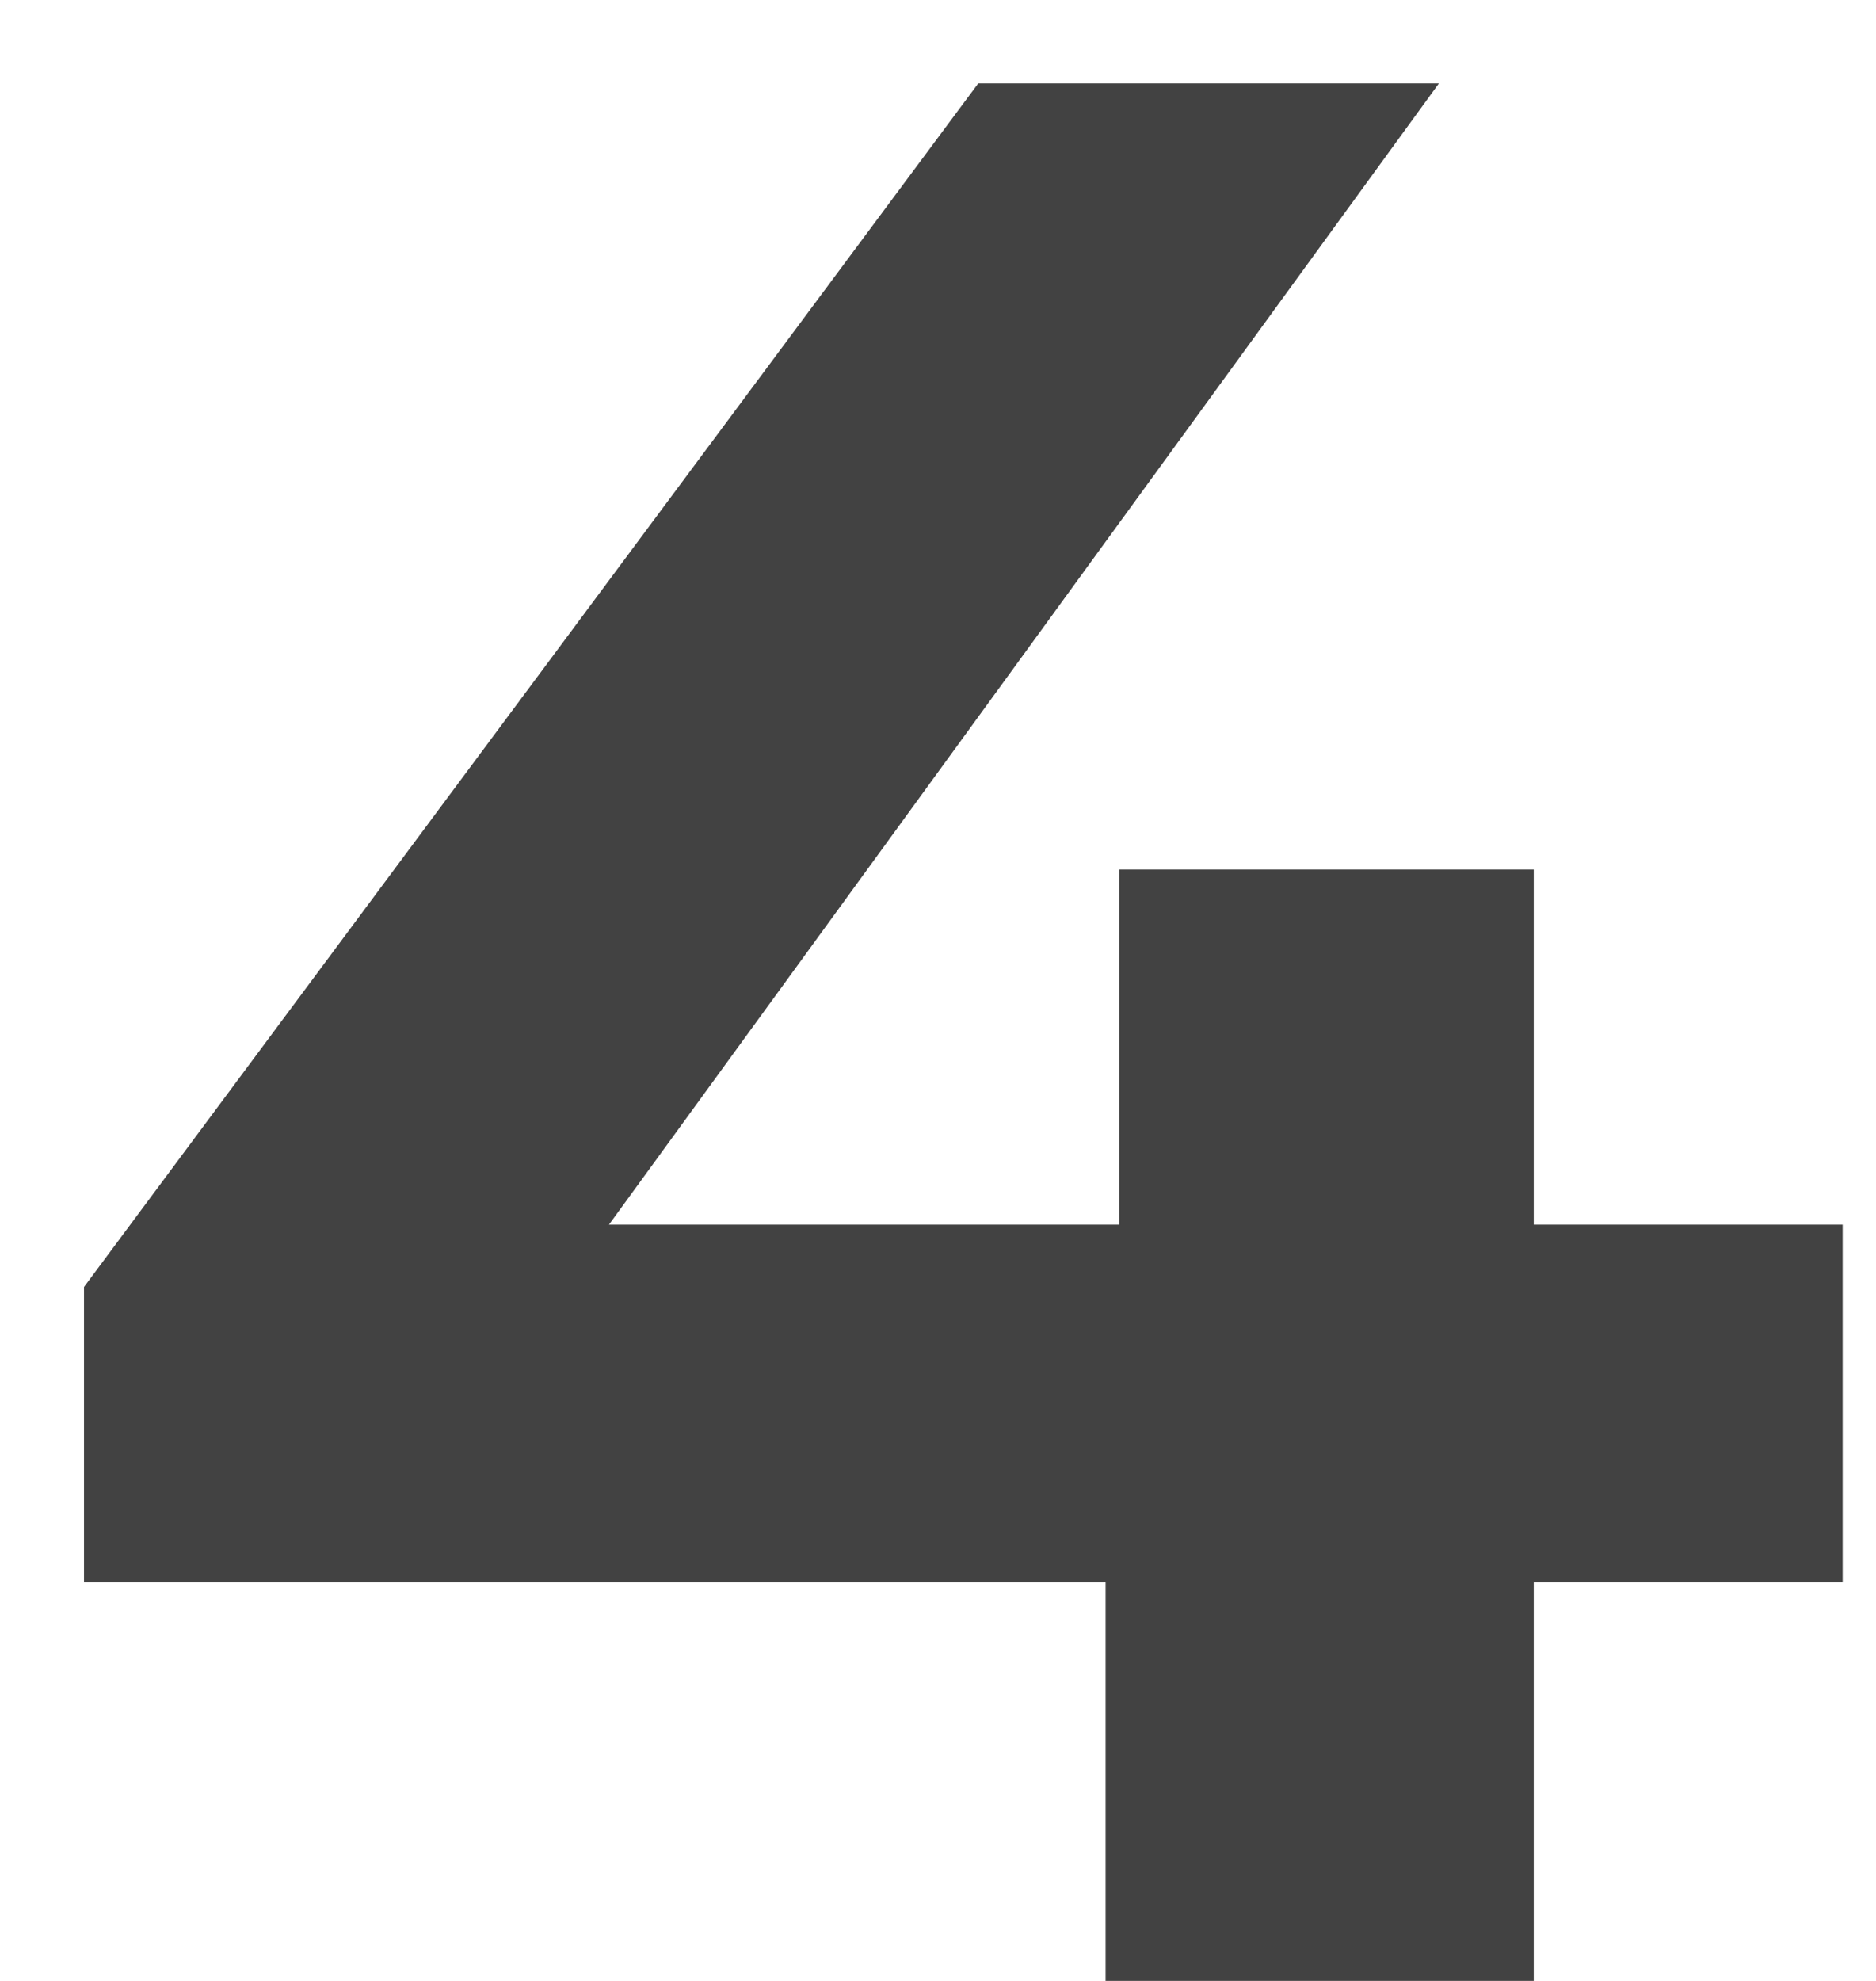 <svg width="18" height="19" viewBox="0 0 18 19" fill="none" xmlns="http://www.w3.org/2000/svg">
<path d="M0.806 15.178V12.344L9.386 0.8H13.806L5.408 12.344L3.354 11.746H17.68V15.178H0.806ZM10.608 19V15.178L10.738 11.746V8.34H14.716V19H10.608Z" fill="#424242"/>
</svg>
